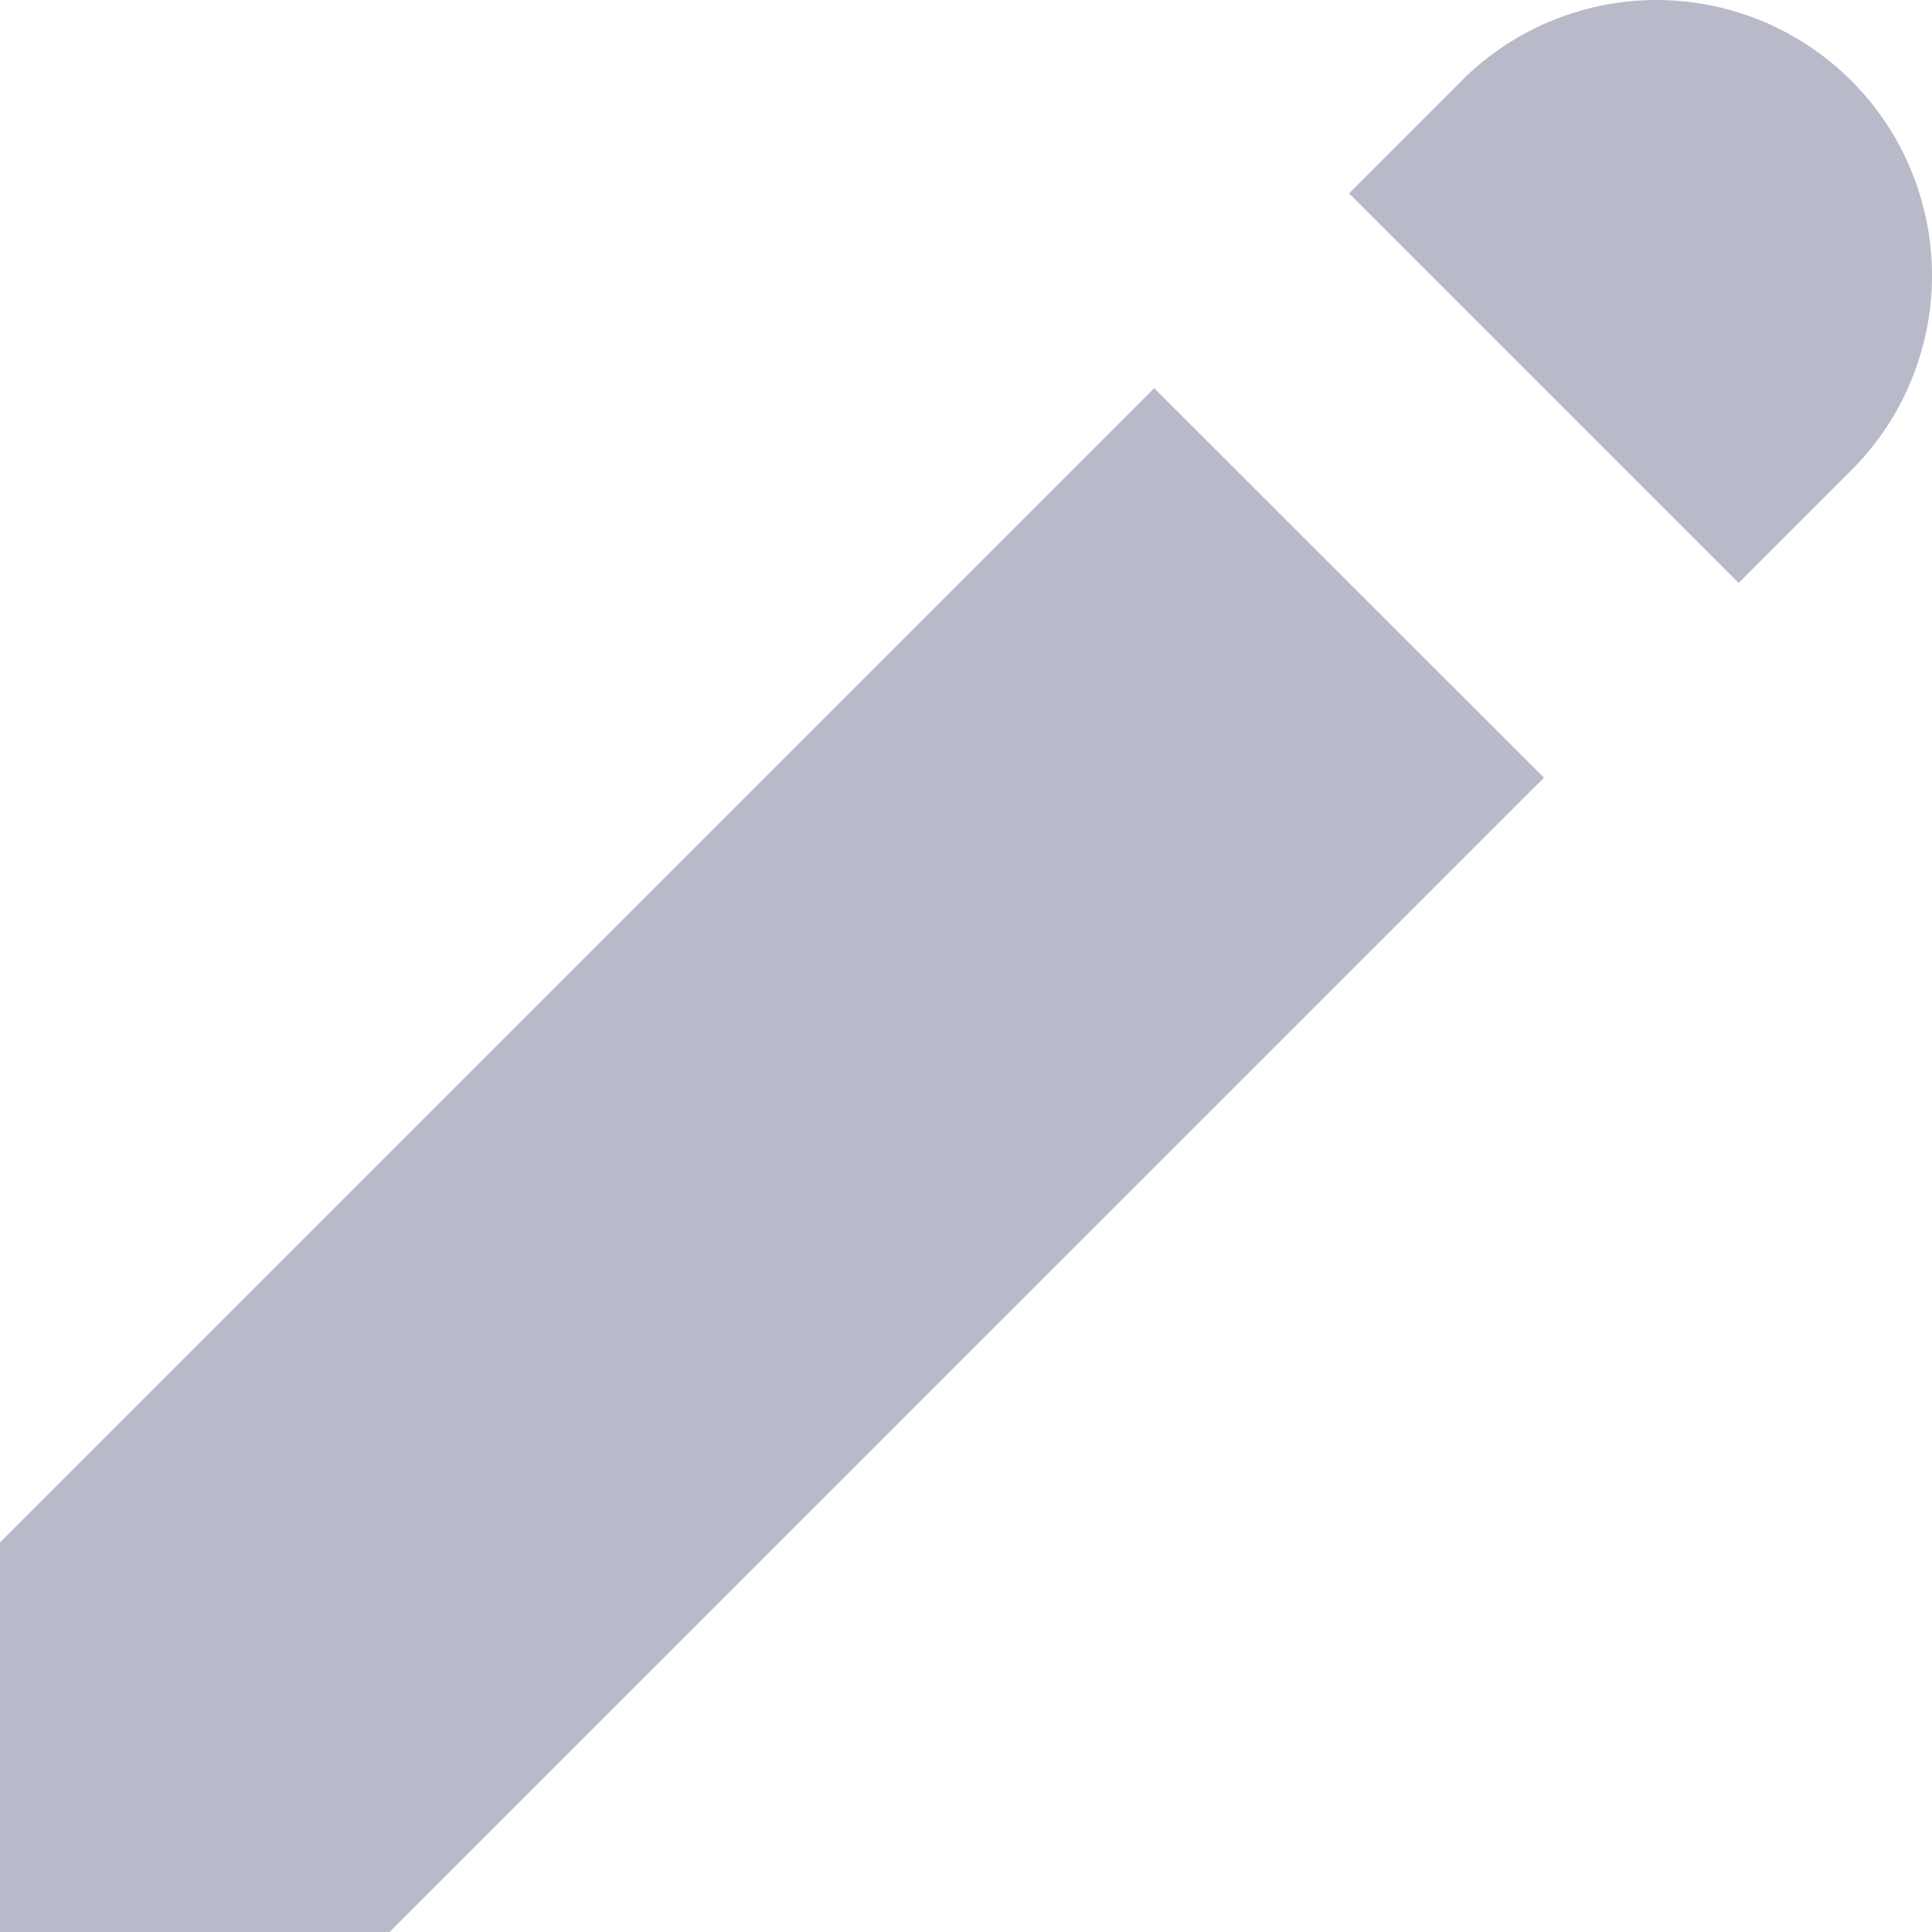 <svg width="26" height="26" viewBox="0 0 26 26" fill="none" xmlns="http://www.w3.org/2000/svg">
<path d="M19.625 1.132C19.967 0.778 20.376 0.495 20.829 0.301C21.281 0.107 21.768 0.004 22.26 0C22.752 -0.004 23.241 0.09 23.696 0.276C24.152 0.463 24.566 0.738 24.914 1.086C25.262 1.434 25.538 1.848 25.724 2.304C25.91 2.759 26.004 3.248 26 3.74C25.996 4.232 25.893 4.719 25.699 5.171C25.505 5.624 25.222 6.033 24.868 6.375L23.398 7.845L18.155 2.602L19.625 1.132ZM15.534 5.223L0 20.757V26H5.243L20.778 10.466L15.532 5.223H15.534Z" fill="#B8BAC9"/>
</svg>
